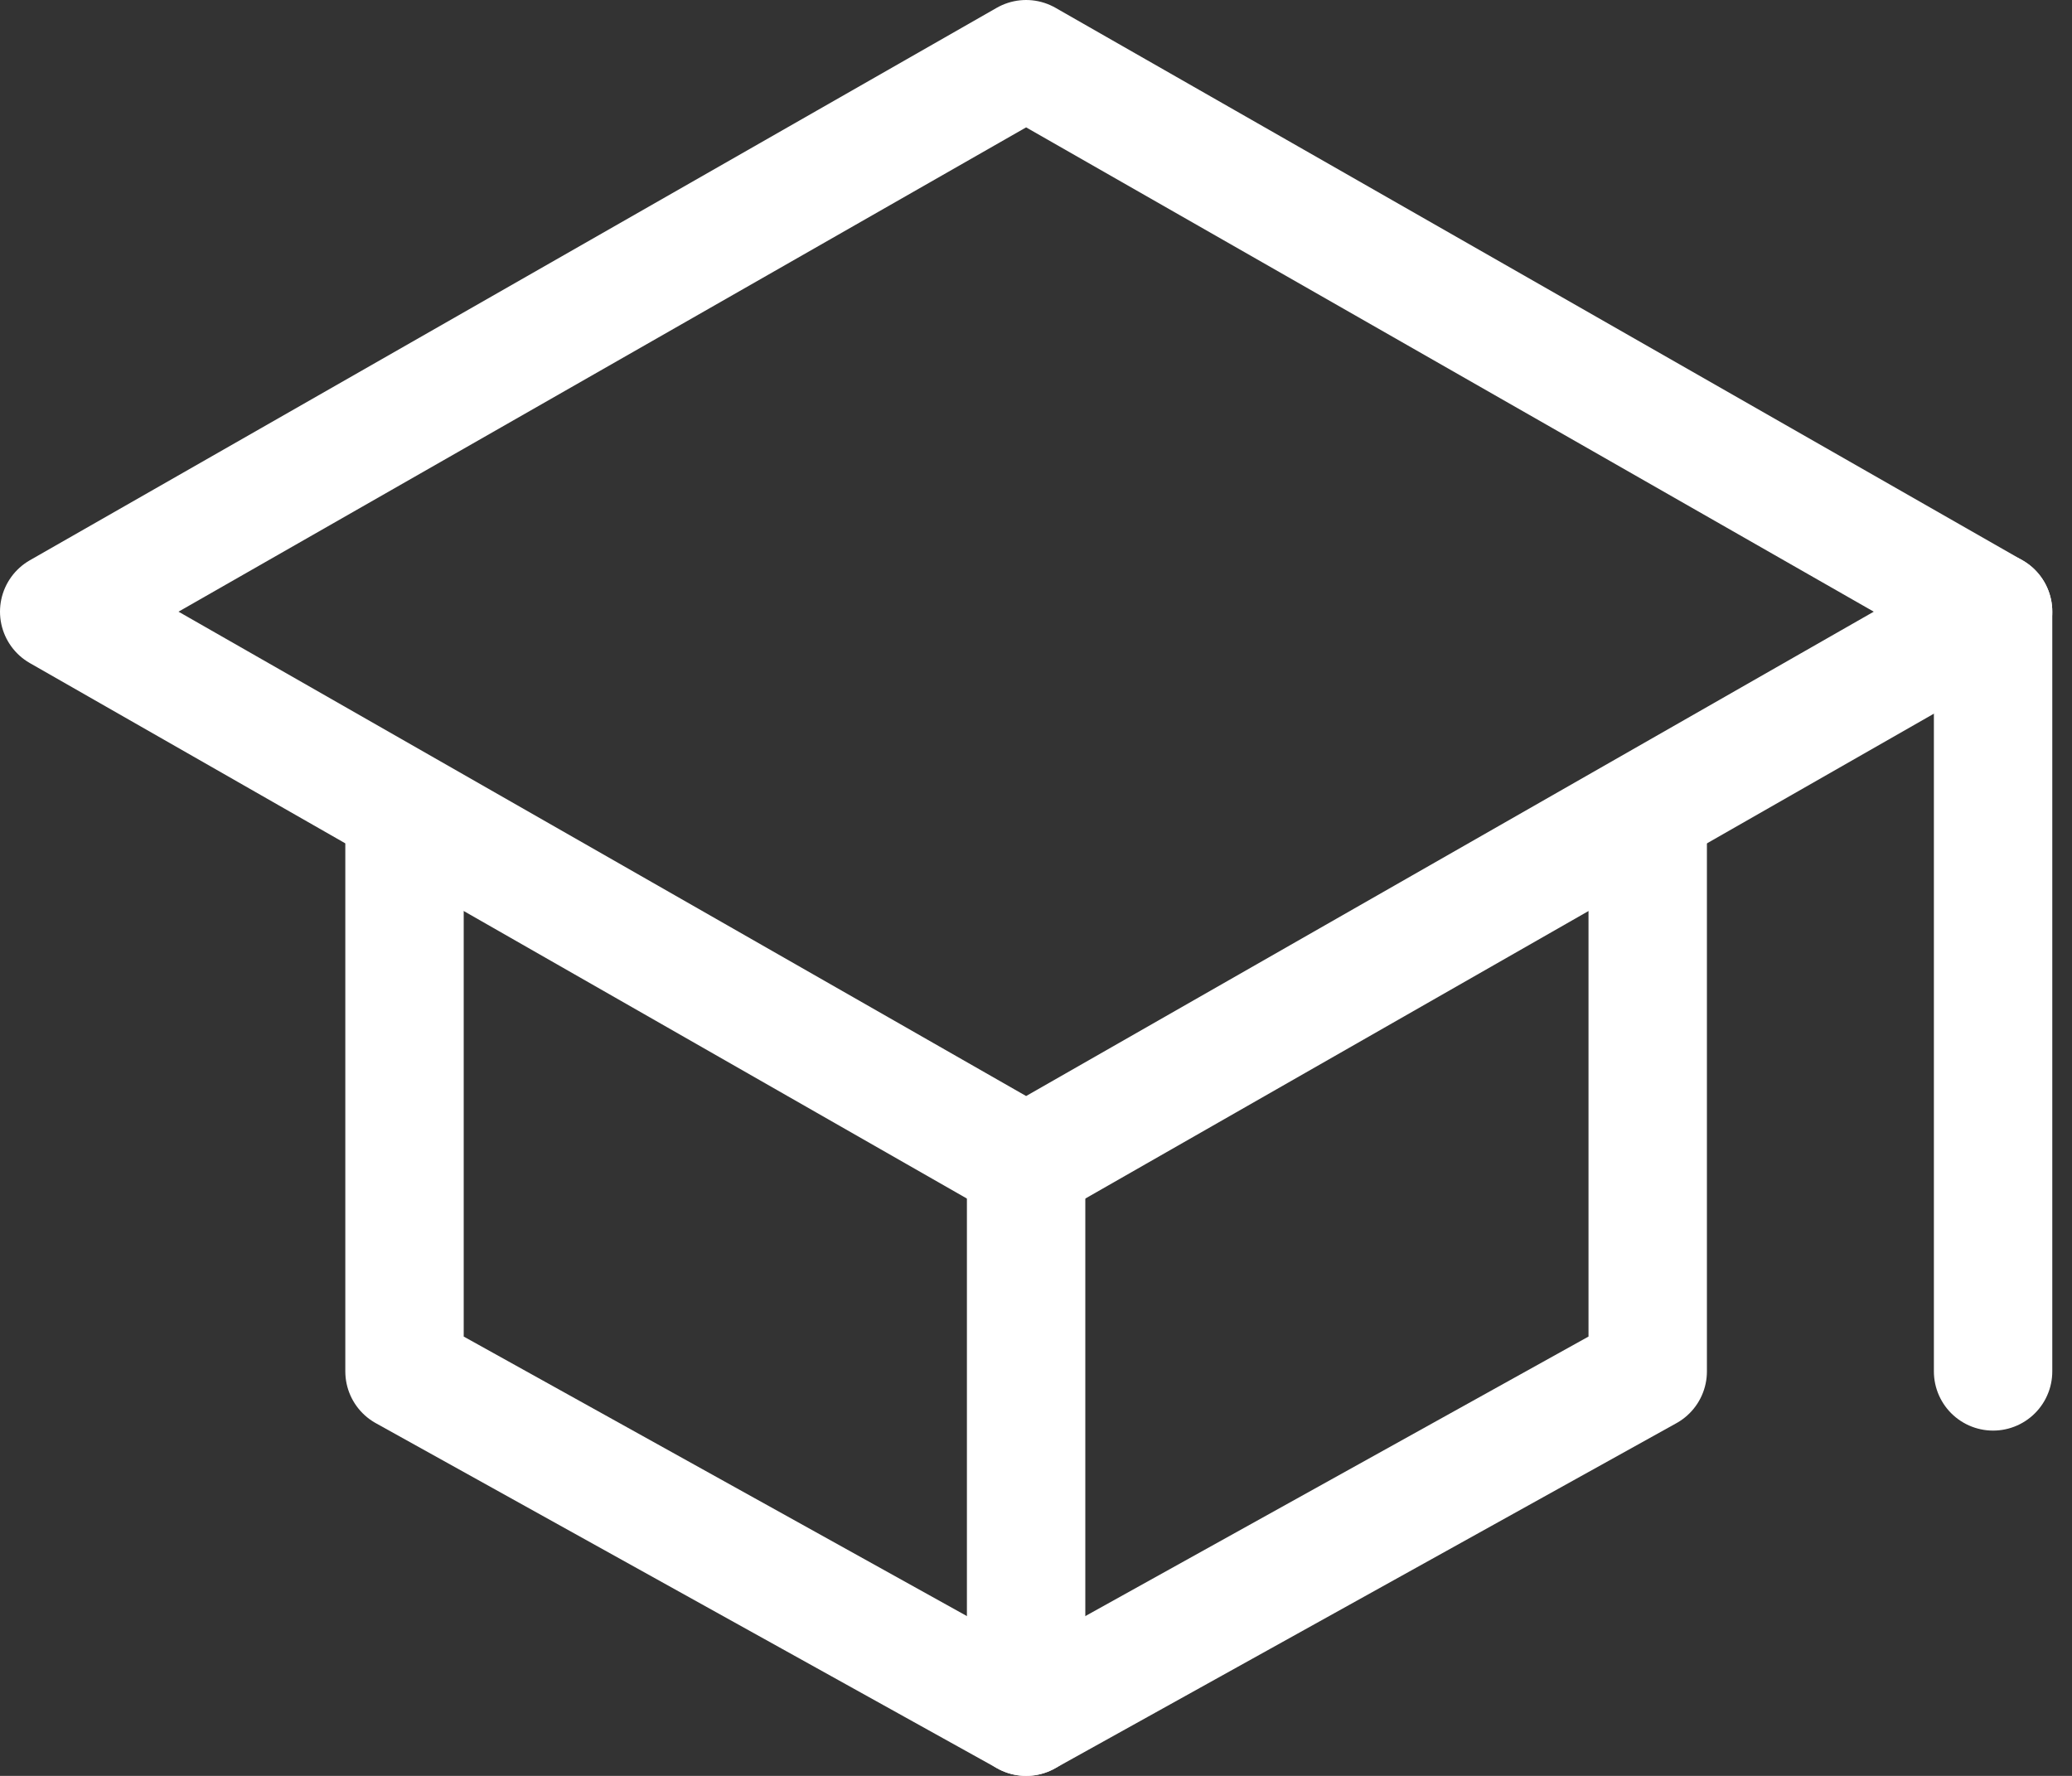 <svg width="35" height="30" viewBox="0 0 35 30" fill="none" xmlns="http://www.w3.org/2000/svg">
<rect x="0" y="0" width="35" height="30" fill="#333333" stroke="none"/>
<path d="M1 10.333L17.333 1L33.667 10.333L17.333 19.667L1 10.333Z" stroke="white" stroke-width="2" stroke-linecap="round" stroke-linejoin="round"/>
<path d="M6.833 13.833V23.167L17.333 29L27.833 23.167V13.833" stroke="white" stroke-width="2" stroke-linecap="round" stroke-linejoin="round"/>
<path d="M33.667 23.167V10.333" stroke="white" stroke-width="2" stroke-linecap="round" stroke-linejoin="round"/>
<path d="M17.333 19.667V29" stroke="white" stroke-width="2" stroke-linecap="round" stroke-linejoin="round"/>
</svg>
